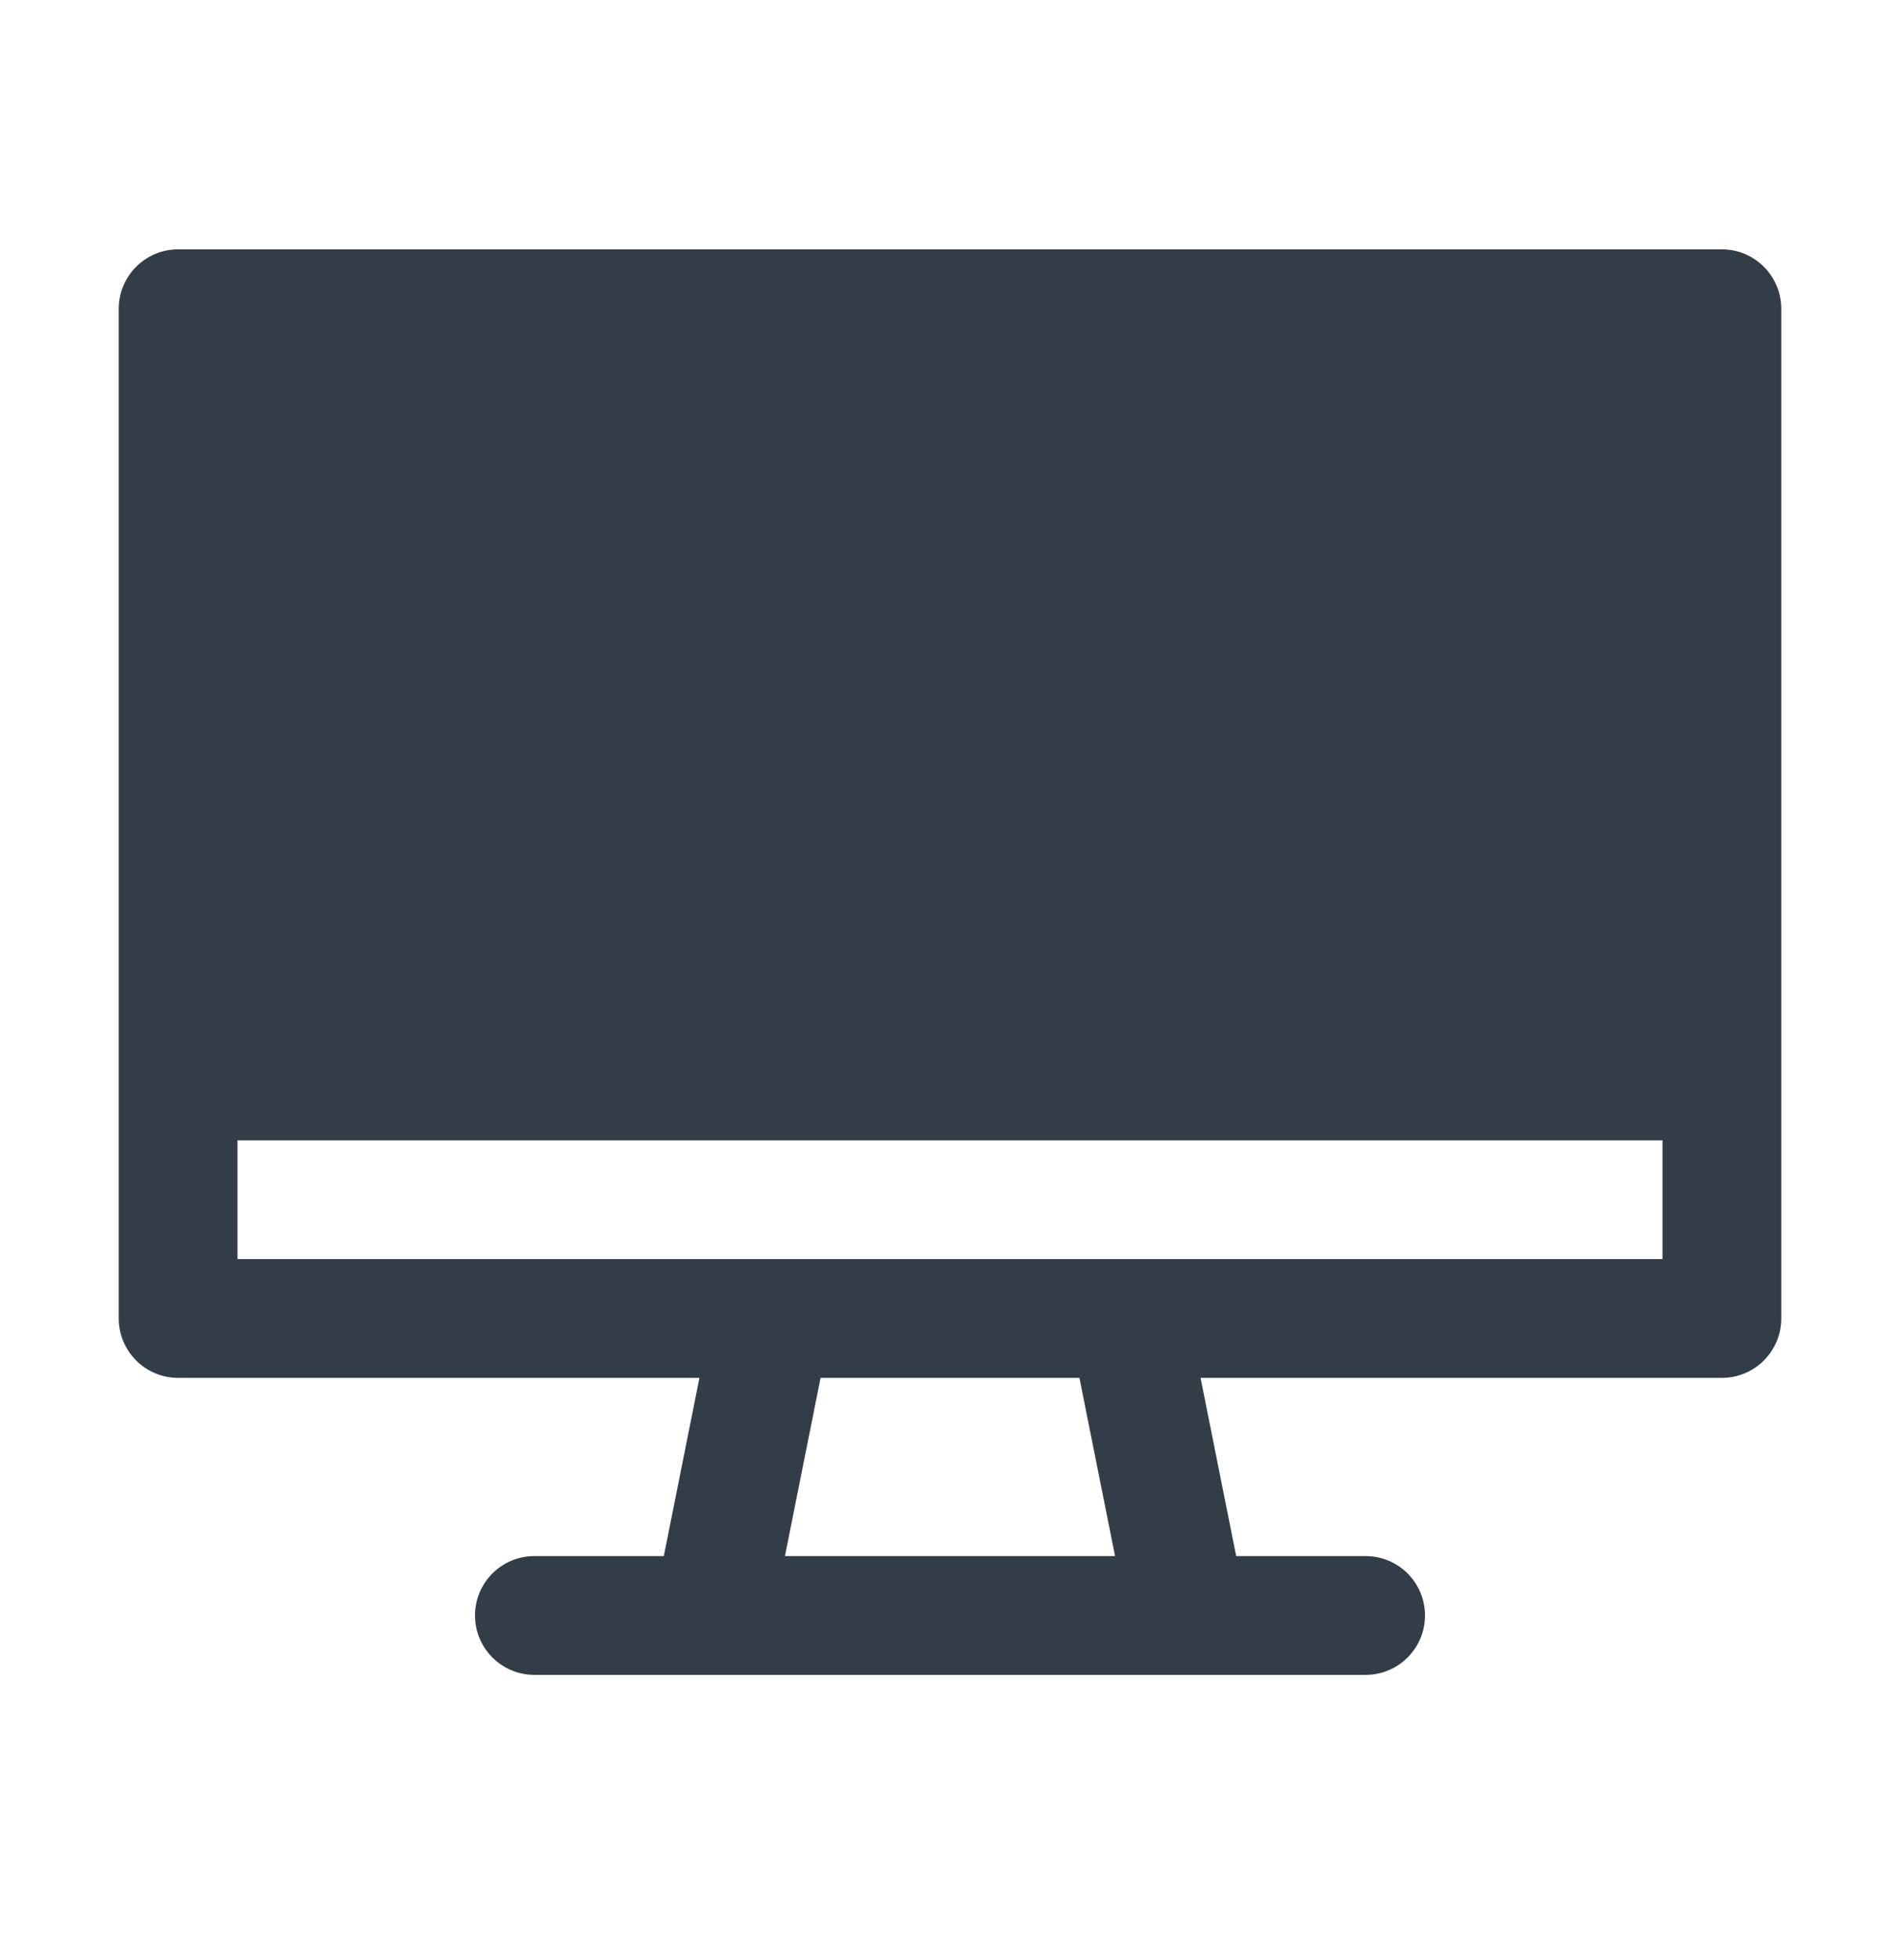 <svg width="32" height="33" viewBox="0 0 32 33" fill="none" xmlns="http://www.w3.org/2000/svg">
<path fill-rule="evenodd" clip-rule="evenodd" d="M2 5.198C2 4.646 2.448 4.198 3 4.198H29C29.552 4.198 30 4.646 30 5.198V22.198C30 22.75 29.552 23.198 29 23.198H20.22L20.82 26.198H23C23.552 26.198 24 26.646 24 27.198C24 27.75 23.552 28.198 23 28.198L9 28.198C8.448 28.198 8 27.75 8 27.198C8 26.646 8.448 26.198 9 26.198H11.18L11.78 23.198H3C2.448 23.198 2 22.75 2 22.198V5.198ZM18.78 26.198L18.18 23.198H13.82L13.22 26.198L18.78 26.198ZM4 19.198H28V21.198H4V19.198Z" fill="#333D47"/>
</svg>

